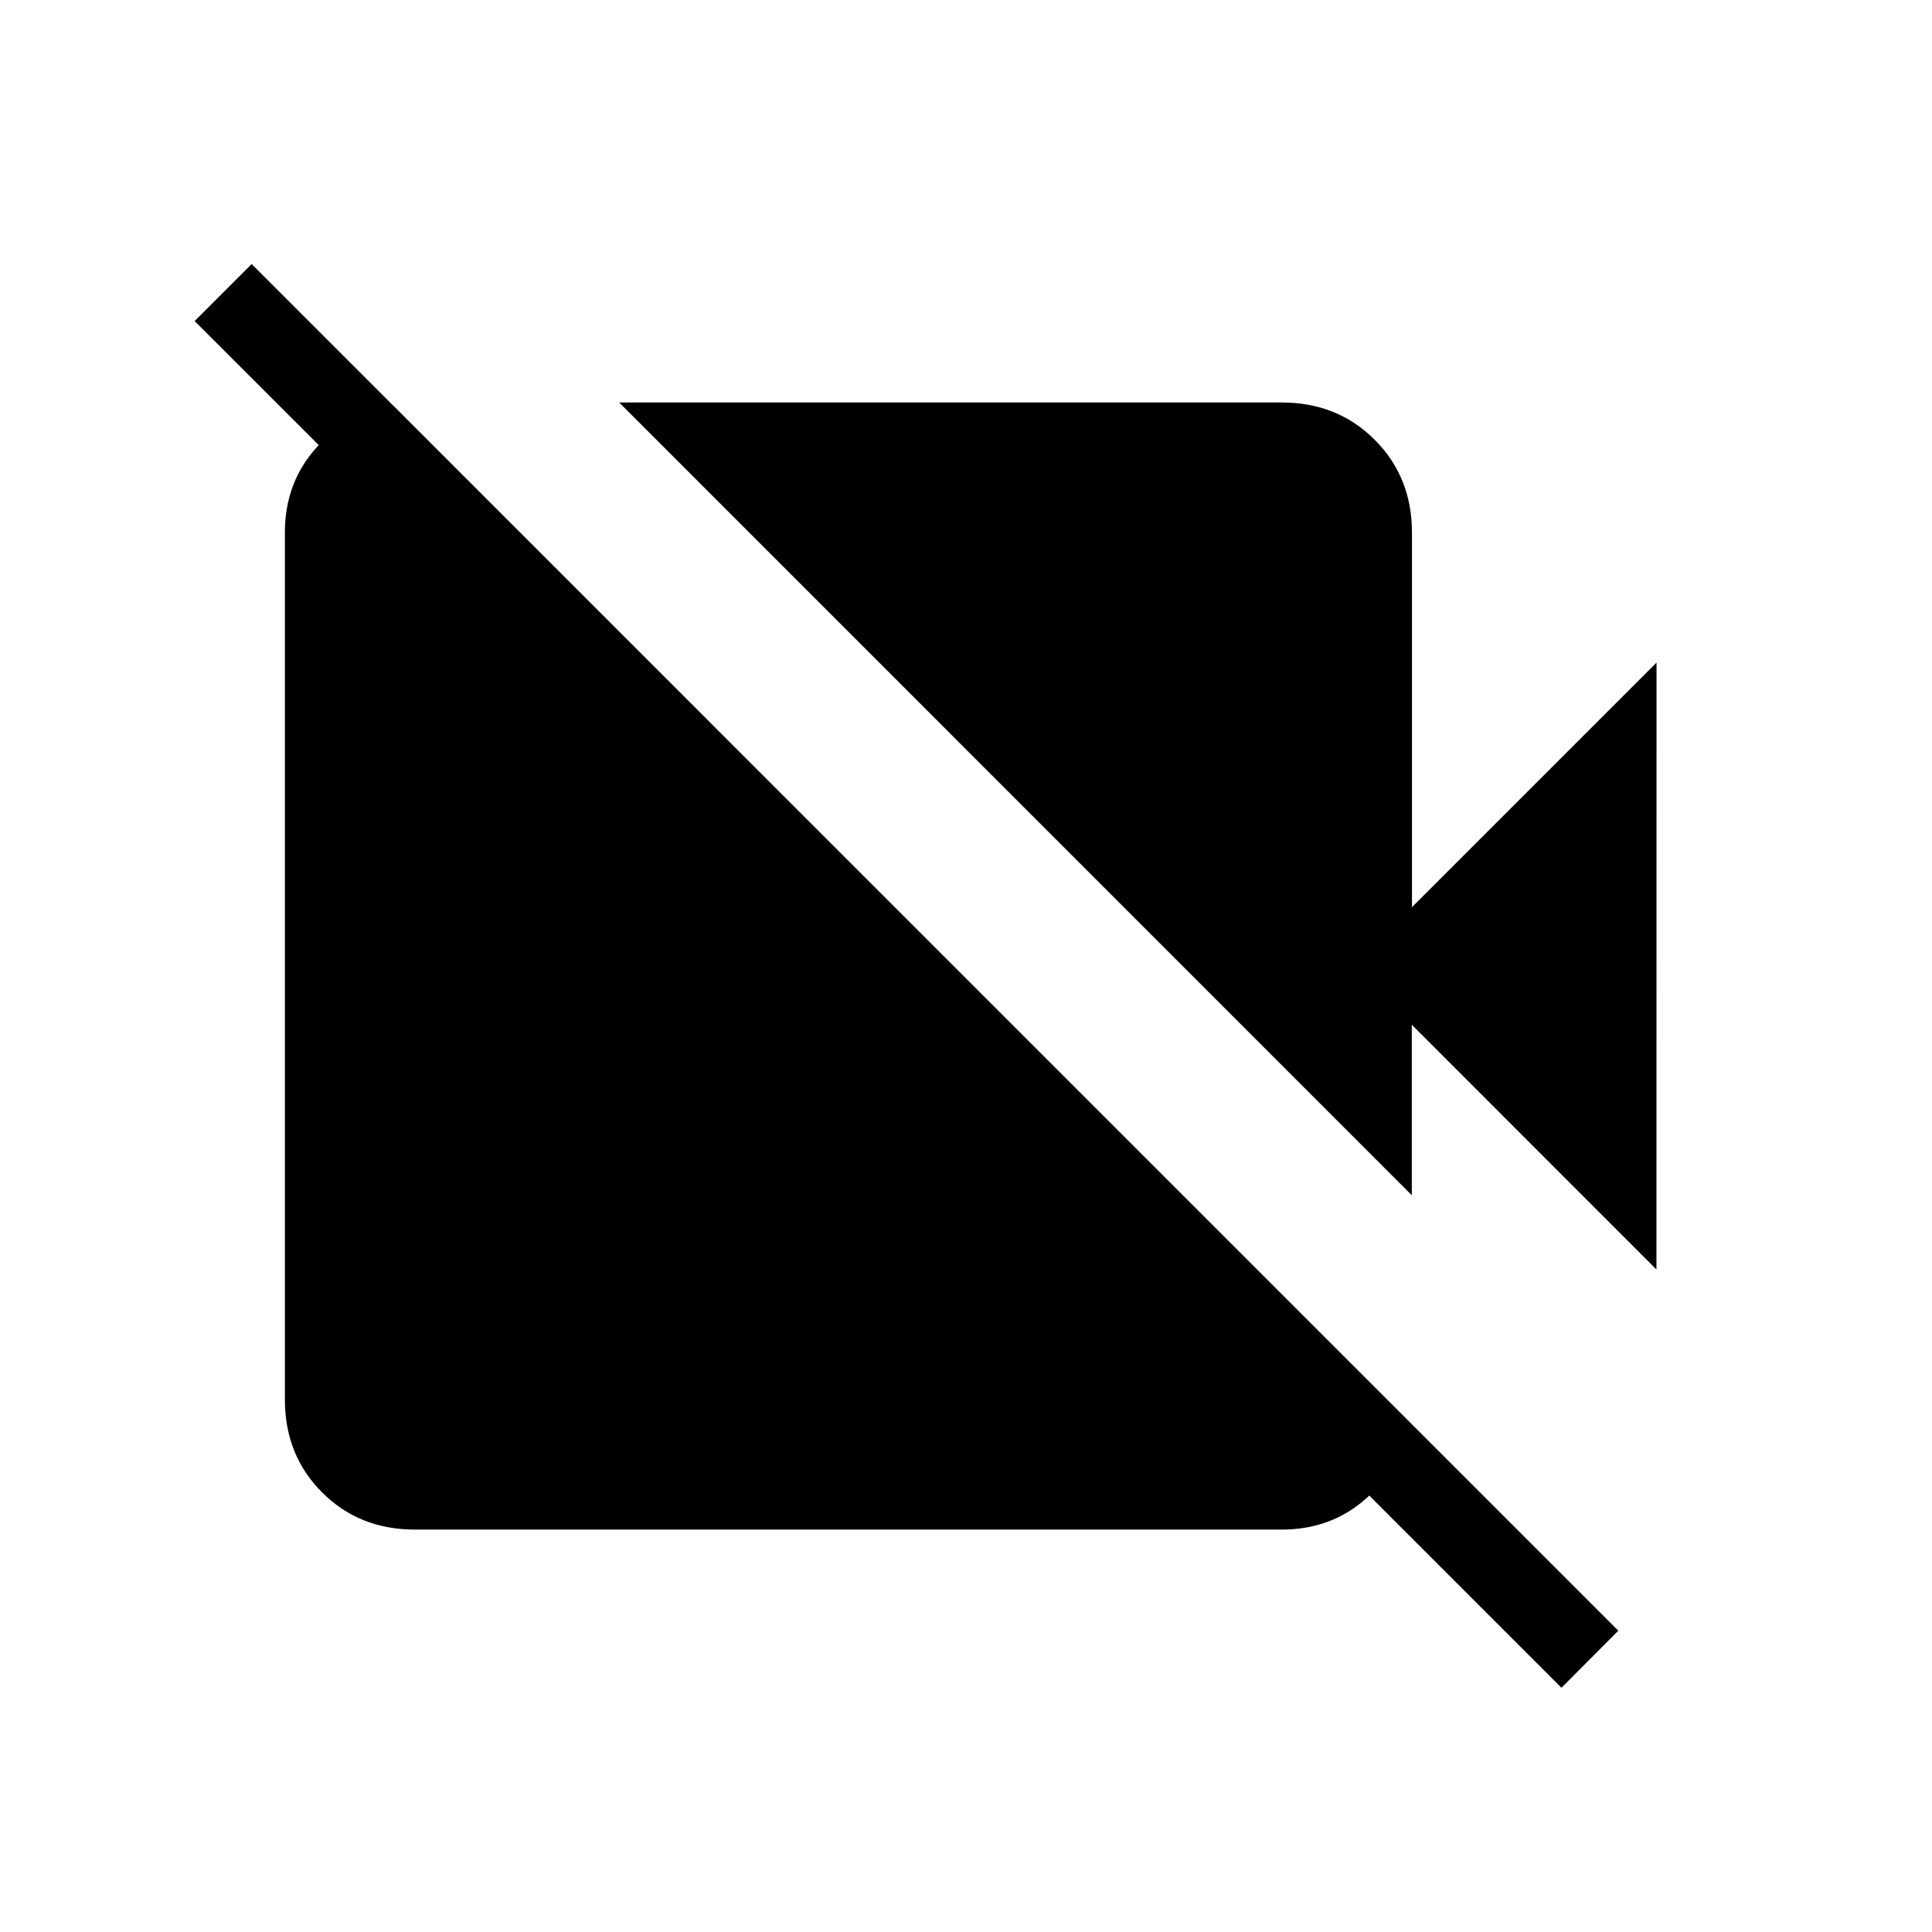 <svg xmlns="http://www.w3.org/2000/svg" width="3em" height="3em" viewBox="0 0 24 24"><path fill="currentColor" d="m20.577 15.77l-3.039-3.04v2.118L7.692 5h8.232q.69 0 1.153.463t.463 1.153v4.653l3.038-3.038zm-1.18 5.196L2.418 3.988l.708-.708l16.977 16.977zM4.884 5.037L17.5 17.655q-.096.575-.53.96q-.433.386-1.047.386H5.153q-.69 0-1.152-.462t-.462-1.153V6.615q0-.613.385-1.047t.96-.53"/></svg>